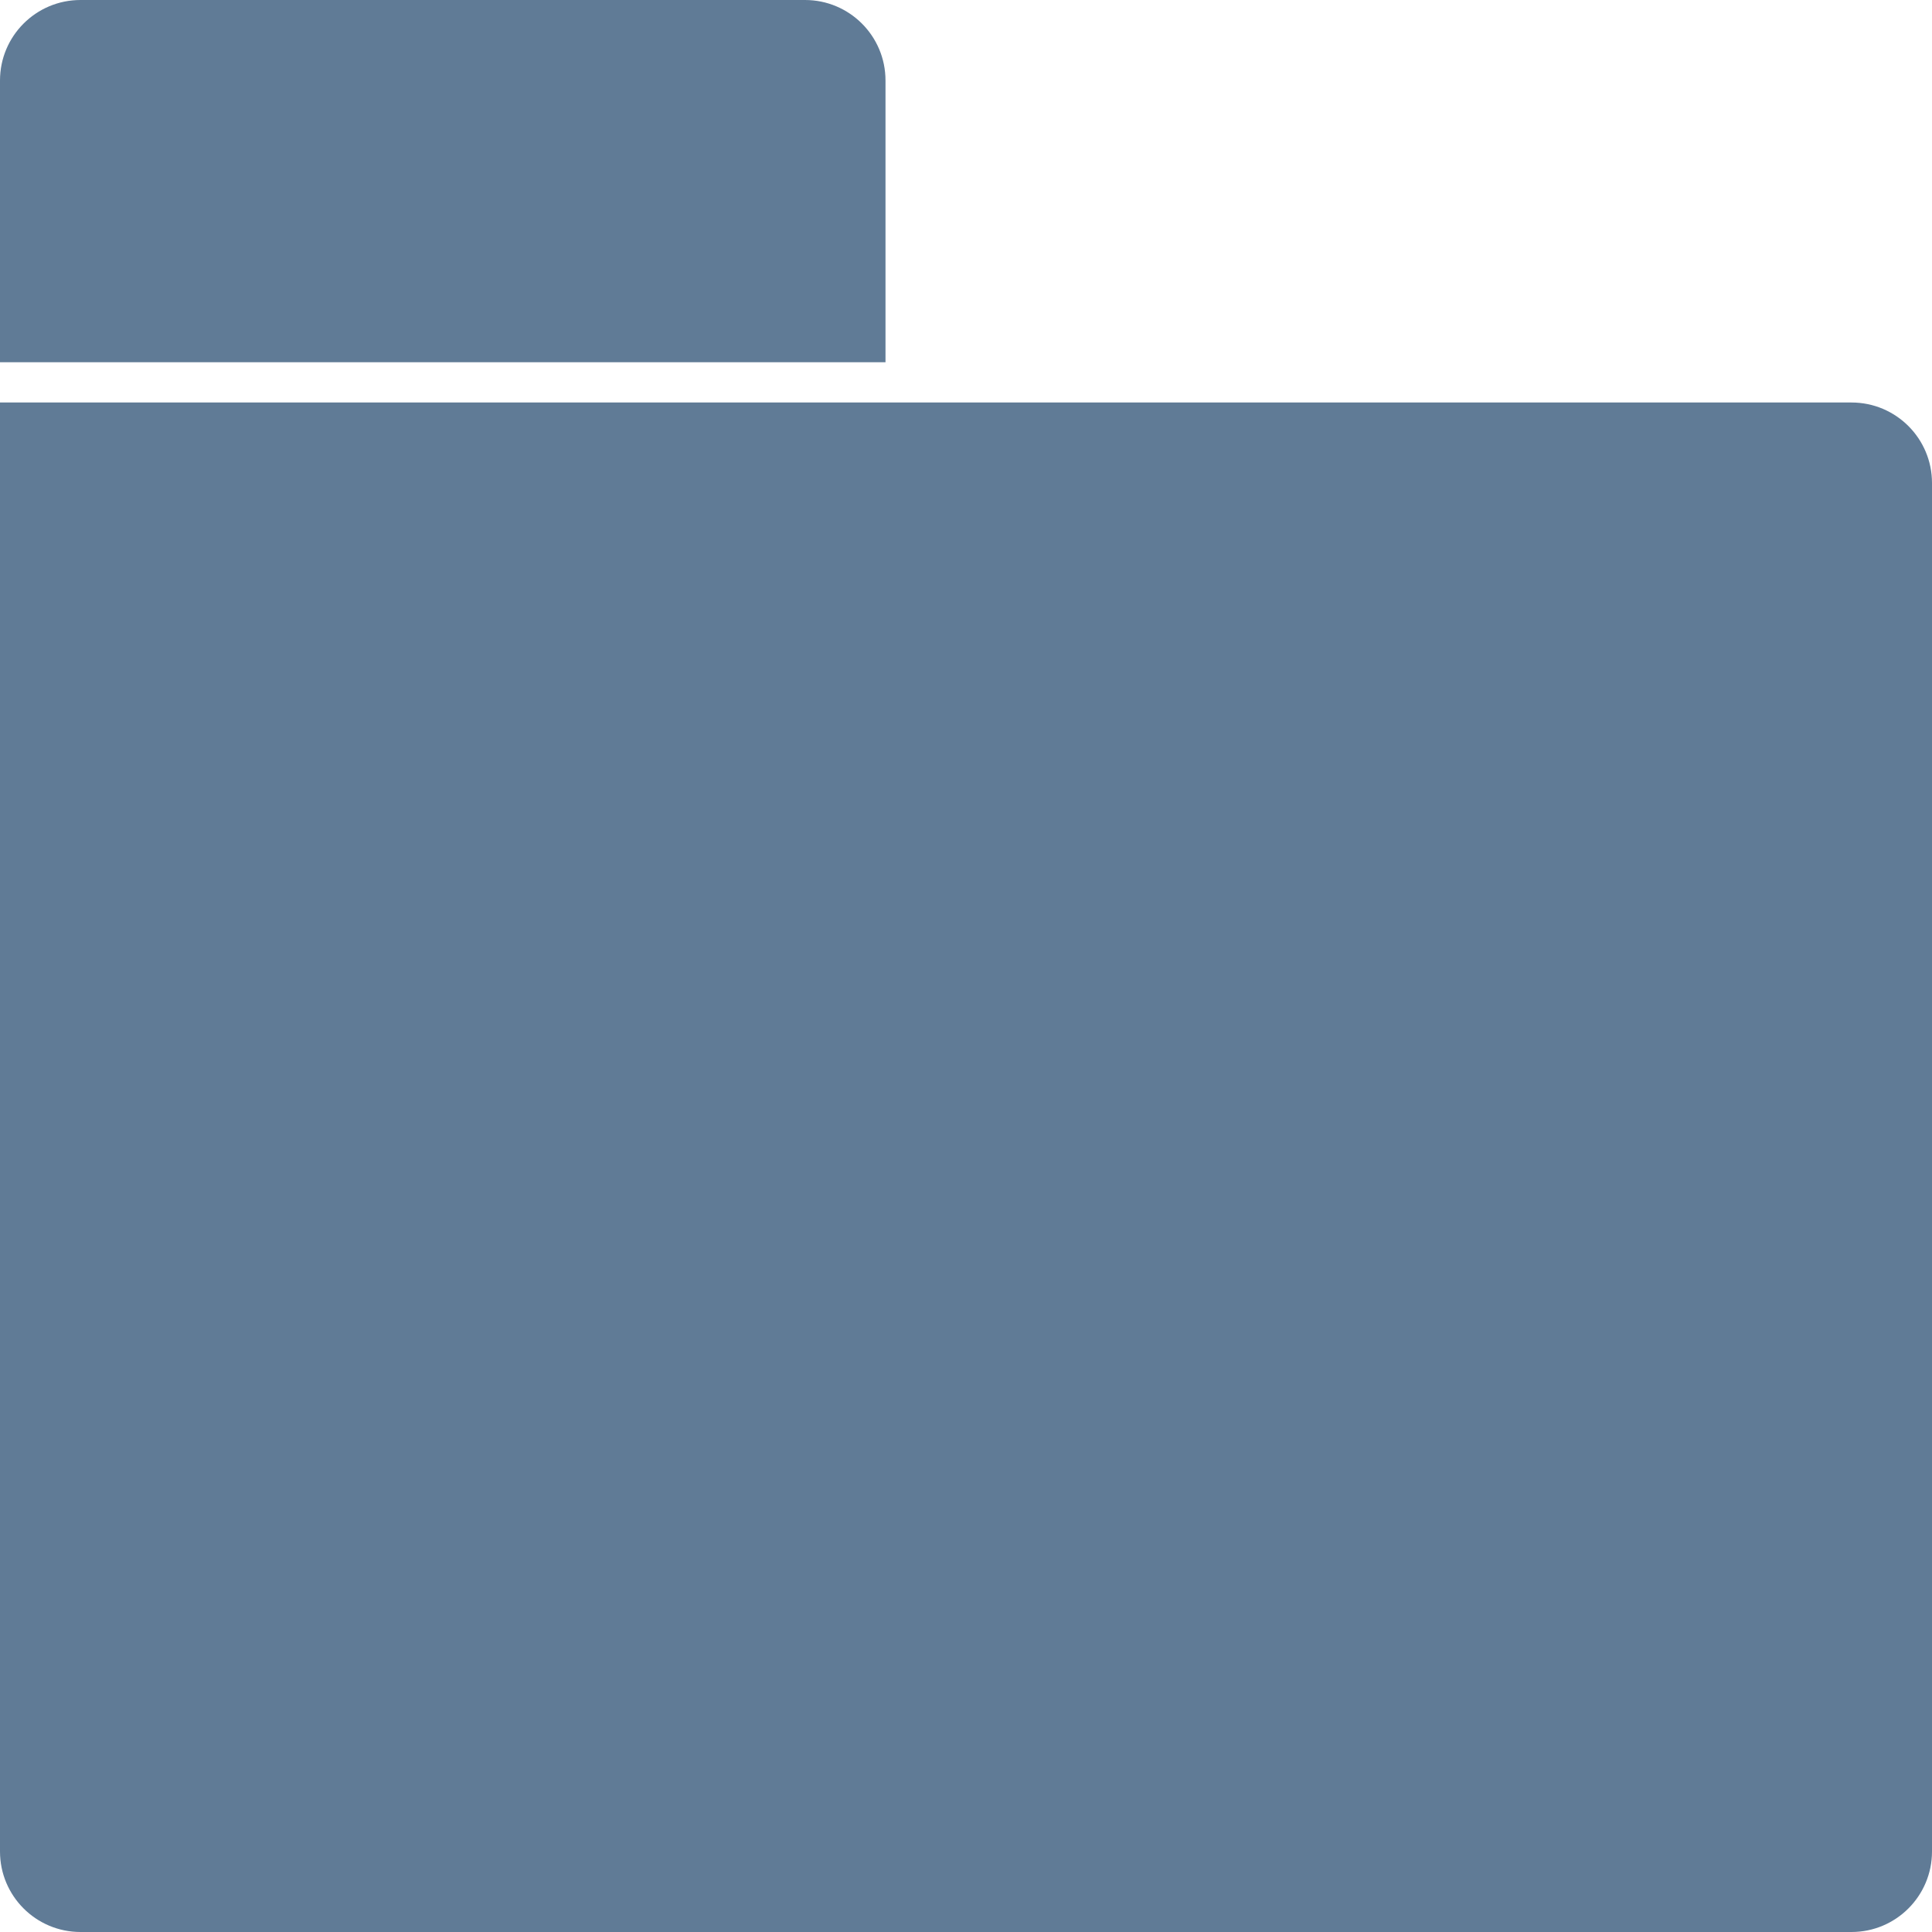 <svg width="48" height="48" viewBox="0 0 48 48" fill="none" xmlns="http://www.w3.org/2000/svg">
<path d="M0 10H46C47.105 10 48 10.895 48 12V46C48 47.105 47.105 48 46 48H2C0.895 48 0 47.105 0 46V10Z" fill="#607b96"/>
<path d="M0 2C0 0.895 0.895 0 2 0H20C21.105 0 22 0.895 22 2V9H0V2Z" fill="#607b96"/>
</svg>
